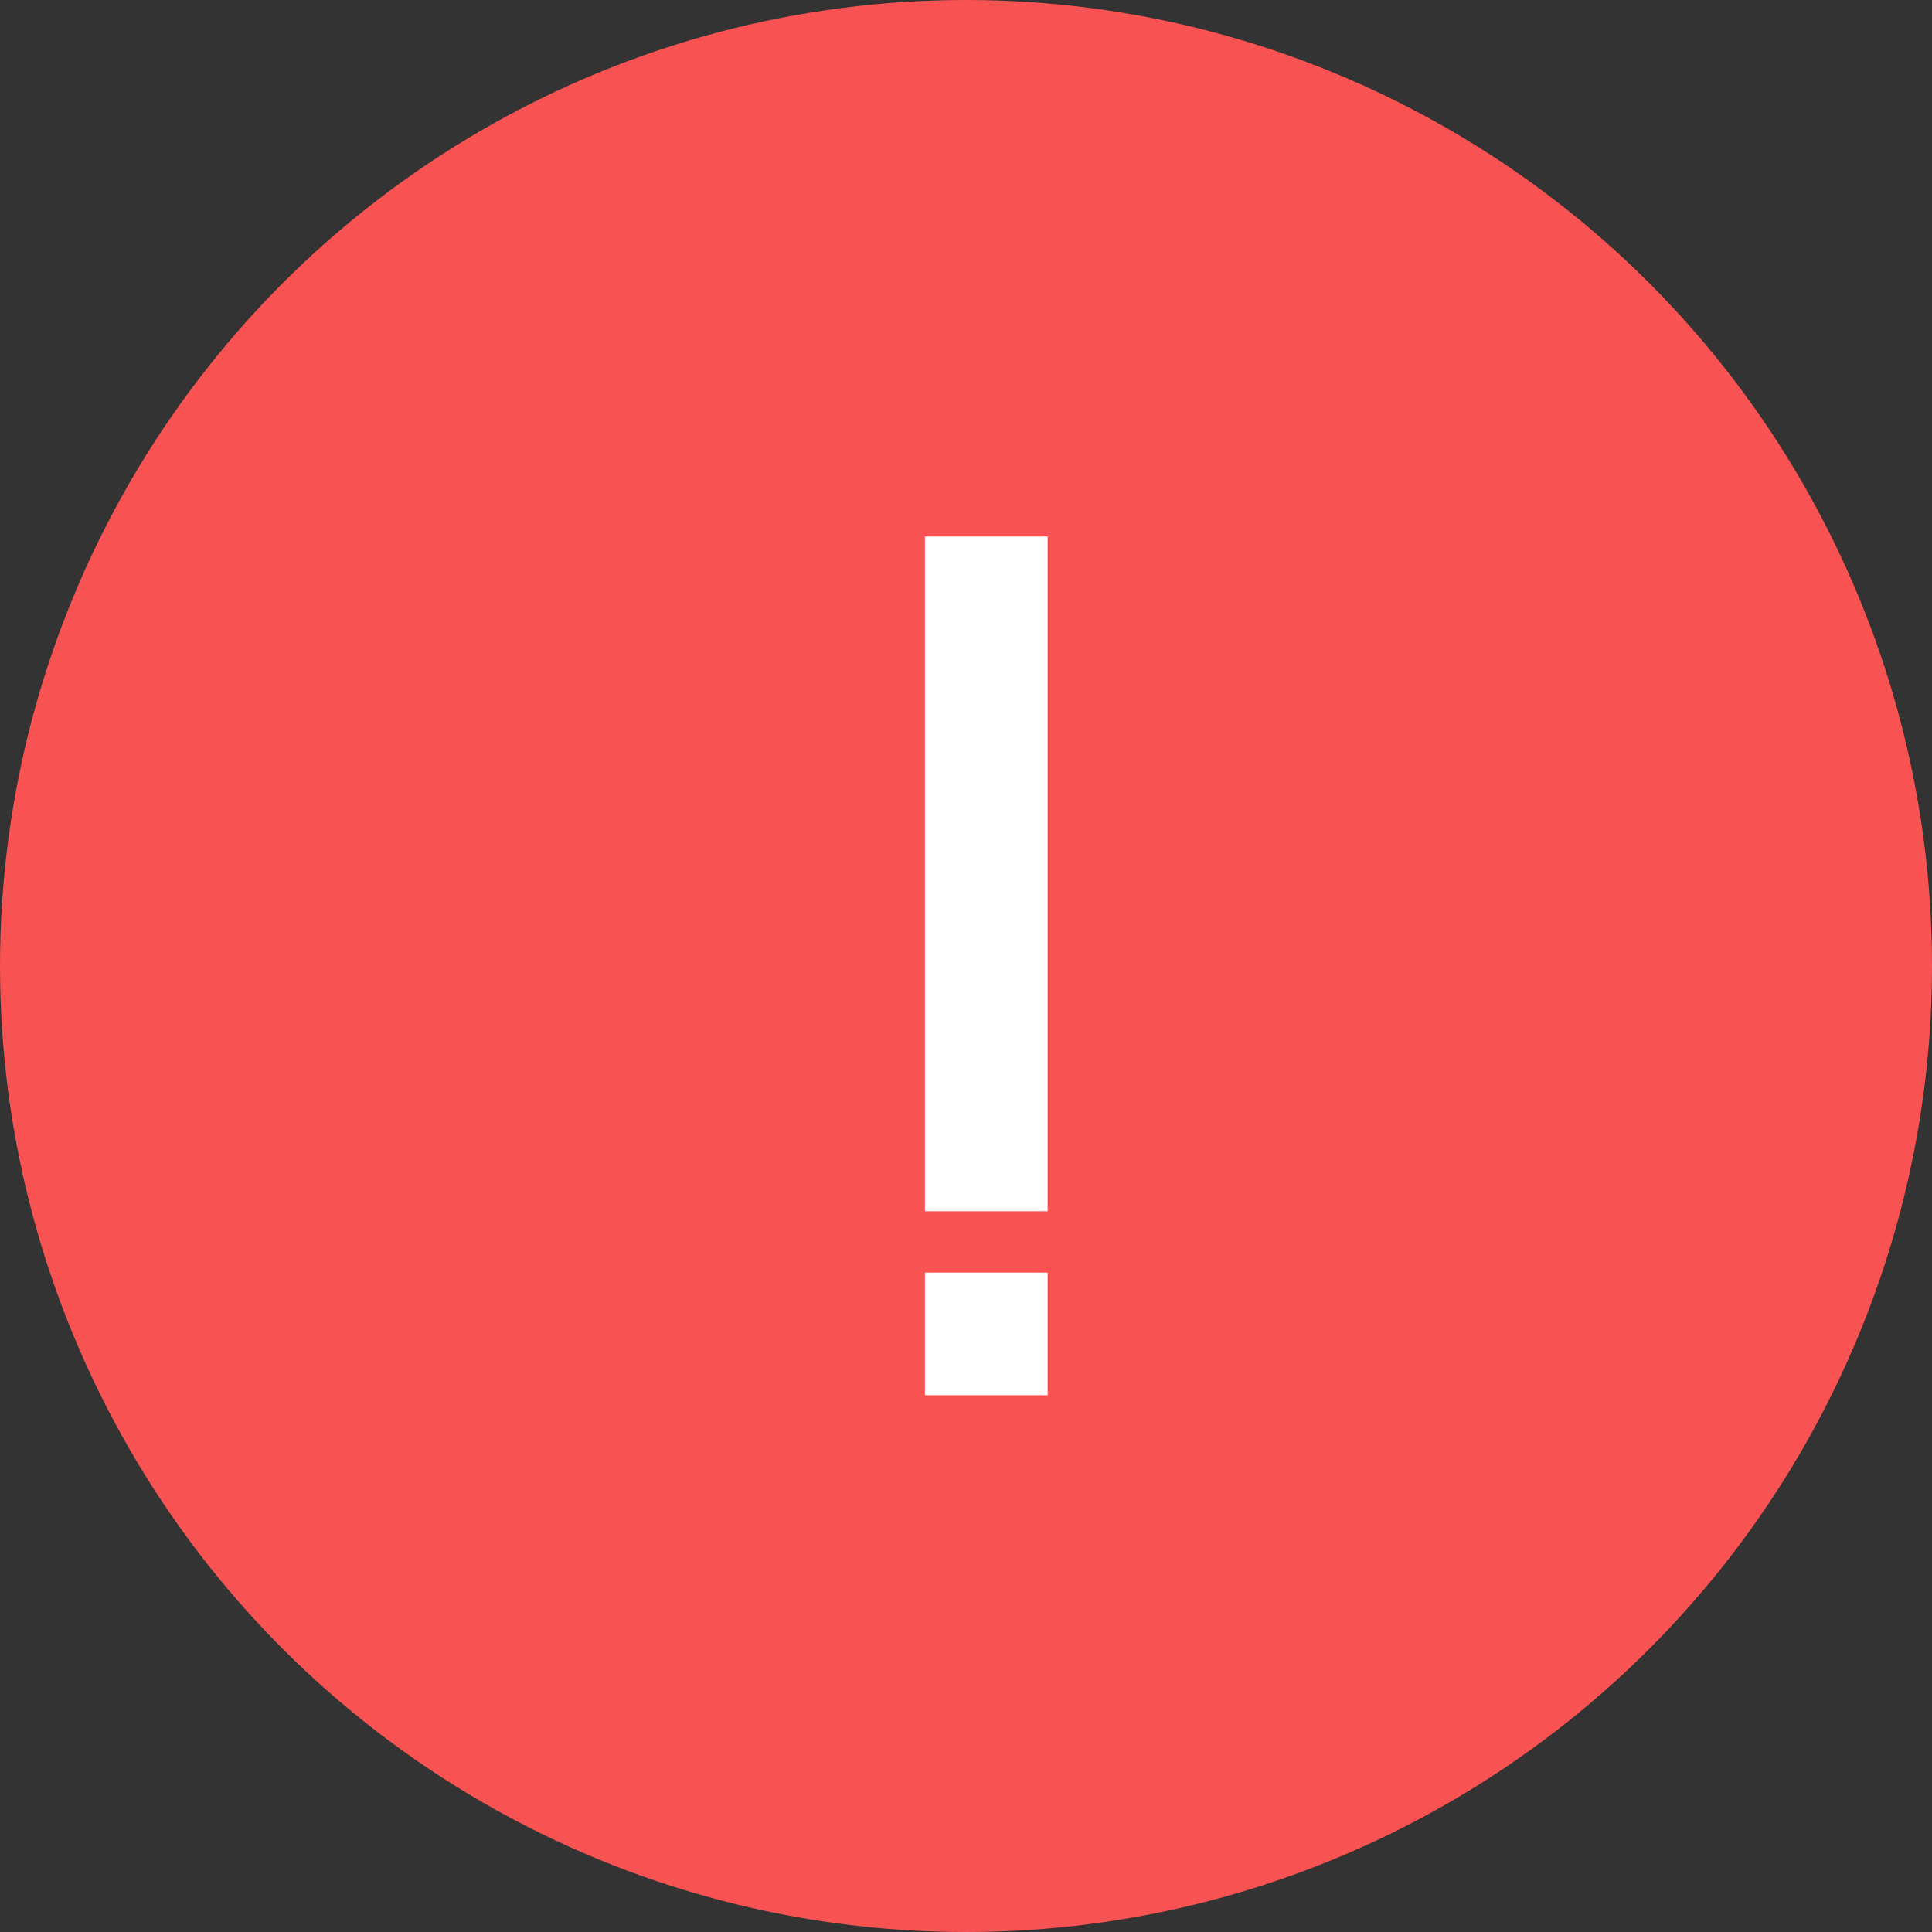 <svg width="16" height="16" viewBox="0 0 16 16" fill="none" xmlns="http://www.w3.org/2000/svg">
<rect x="0" y="0" width="16" height="16" fill="#333333" stroke="none"/>
<circle cx="8" cy="8" r="8" fill="#F95252"/>
<path d="M8.676 10.539H7.66V11.555H8.676V10.539Z" fill="white"/>
<path fill-rule="evenodd" clip-rule="evenodd" d="M7.66 10.031V4.443H8.676V10.031H7.66Z" fill="white"/>
</svg>
